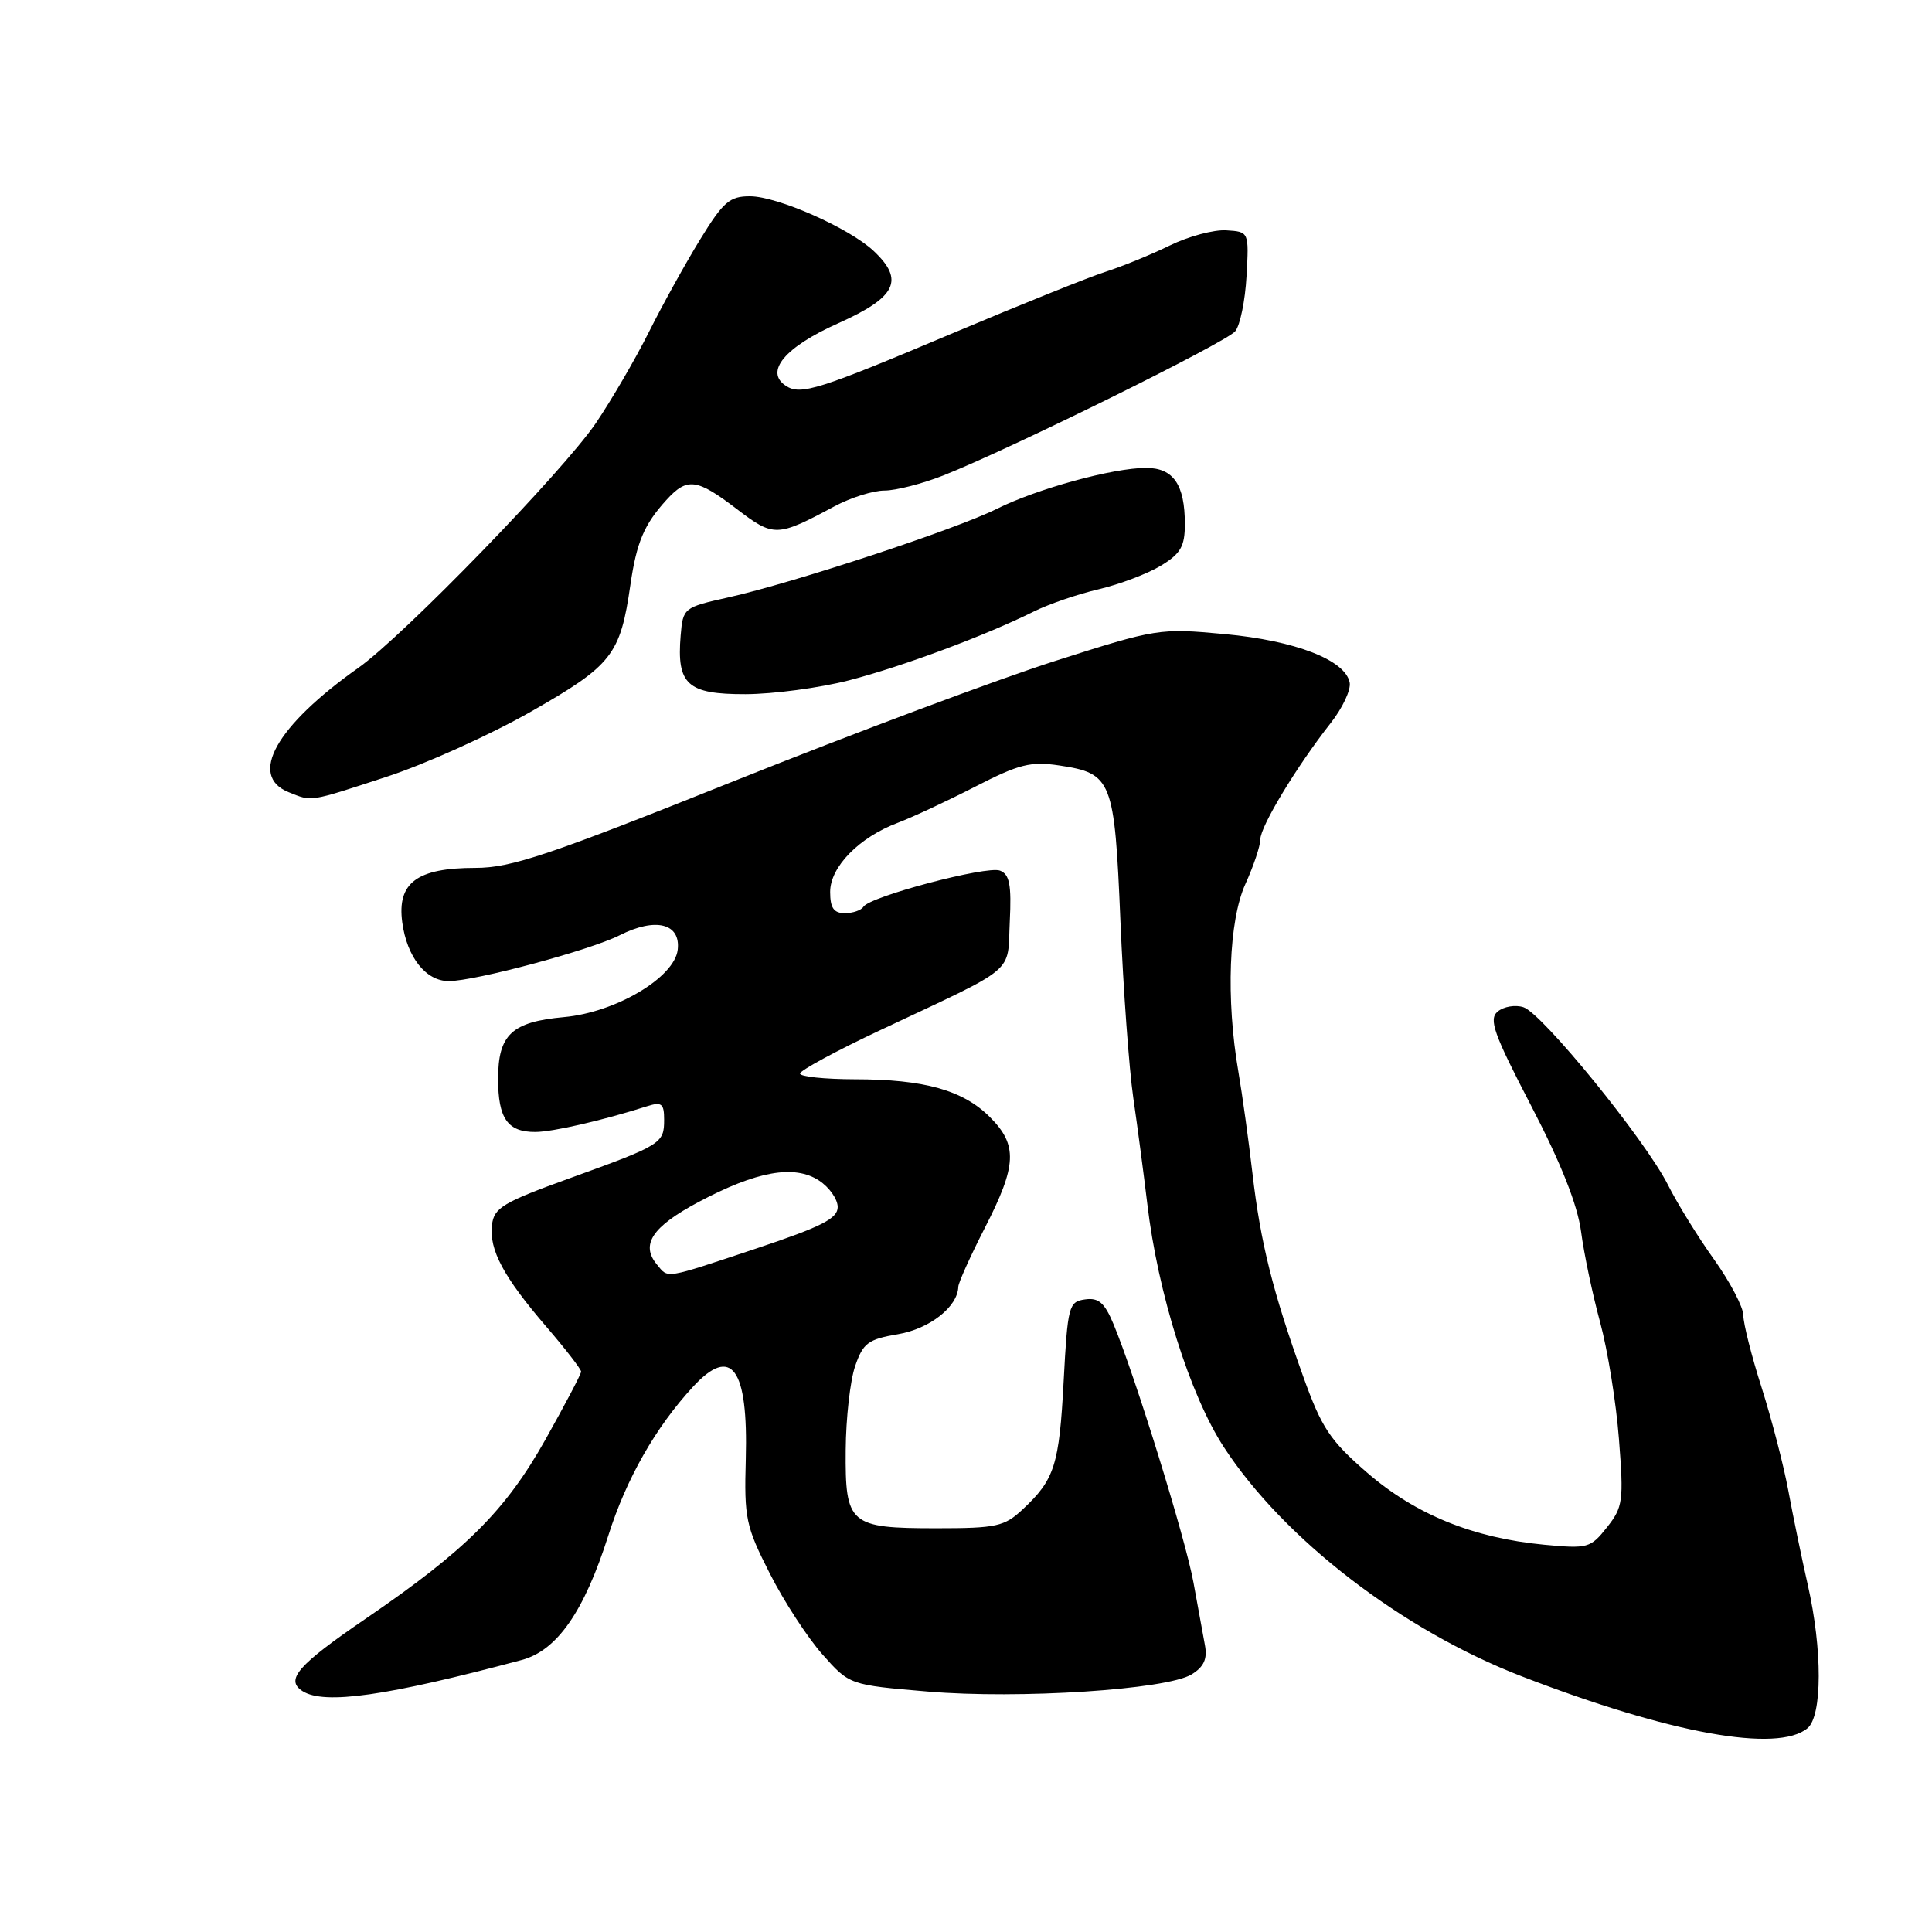 <?xml version="1.0" encoding="UTF-8" standalone="no"?>
<!DOCTYPE svg PUBLIC "-//W3C//DTD SVG 1.1//EN" "http://www.w3.org/Graphics/SVG/1.1/DTD/svg11.dtd" >
<svg xmlns="http://www.w3.org/2000/svg" xmlns:xlink="http://www.w3.org/1999/xlink" version="1.1" viewBox="0 0 256 256">
 <g >
 <path fill="currentColor"
d=" M 239.50 229.00 C 241.47 227.37 241.49 218.57 239.54 210.00 C 238.73 206.43 237.57 200.80 236.96 197.50 C 236.35 194.20 234.76 188.07 233.43 183.88 C 232.09 179.69 231.00 175.37 231.00 174.29 C 231.00 173.21 229.26 169.89 227.14 166.91 C 225.01 163.94 222.25 159.47 221.01 157.00 C 218.01 151.05 204.34 134.24 201.86 133.46 C 200.78 133.11 199.25 133.37 198.46 134.03 C 197.23 135.05 197.90 136.93 202.91 146.57 C 206.85 154.15 209.03 159.65 209.50 163.20 C 209.88 166.11 211.02 171.51 212.02 175.19 C 213.02 178.87 214.15 185.85 214.52 190.69 C 215.16 198.89 215.05 199.70 212.93 202.38 C 210.75 205.13 210.39 205.23 204.58 204.68 C 195.17 203.78 187.55 200.67 181.16 195.14 C 176.22 190.86 175.13 189.22 172.67 182.36 C 168.65 171.17 167.02 164.64 165.96 155.50 C 165.45 151.10 164.61 145.03 164.09 142.00 C 162.43 132.36 162.82 121.99 165.02 117.14 C 166.11 114.74 167.00 112.08 167.00 111.23 C 167.00 109.51 171.83 101.53 176.30 95.84 C 177.89 93.83 179.03 91.40 178.84 90.44 C 178.26 87.45 171.65 84.89 162.28 84.02 C 153.65 83.22 153.27 83.28 139.81 87.58 C 132.28 89.98 113.17 97.13 97.33 103.47 C 72.71 113.33 67.73 115.00 62.99 115.00 C 55.25 115.00 52.60 116.97 53.30 122.21 C 53.92 126.83 56.43 130.00 59.46 130.00 C 62.94 130.00 78.19 125.91 82.10 123.93 C 86.87 121.52 90.21 122.35 89.80 125.85 C 89.37 129.53 81.58 134.15 74.74 134.77 C 67.81 135.40 66.00 137.09 66.00 142.95 C 66.00 148.21 67.26 150.01 70.95 149.99 C 73.26 149.98 79.93 148.44 85.75 146.58 C 87.68 145.97 88.00 146.23 88.00 148.37 C 88.00 151.51 87.67 151.72 75.50 156.12 C 66.65 159.32 65.46 160.03 65.19 162.30 C 64.79 165.60 66.71 169.19 72.42 175.83 C 74.94 178.76 77.00 181.43 77.00 181.75 C 77.00 182.07 74.88 186.10 72.29 190.72 C 66.99 200.16 61.73 205.41 48.49 214.46 C 39.43 220.65 37.75 222.59 40.10 224.09 C 42.99 225.91 51.23 224.74 69.12 219.96 C 73.81 218.71 77.40 213.55 80.60 203.48 C 83.00 195.91 86.87 189.13 91.83 183.75 C 96.94 178.22 99.15 181.26 98.82 193.36 C 98.60 201.17 98.82 202.23 101.99 208.47 C 103.86 212.17 107.01 217.00 108.98 219.22 C 112.56 223.26 112.56 223.26 122.95 224.14 C 135.02 225.16 154.58 223.89 157.89 221.87 C 159.52 220.87 160.00 219.82 159.66 218.00 C 159.41 216.62 158.72 212.88 158.14 209.68 C 157.09 203.89 150.39 182.27 147.54 175.44 C 146.36 172.61 145.56 171.92 143.77 172.18 C 141.62 172.48 141.47 173.04 140.94 183.00 C 140.35 194.15 139.75 196.04 135.51 200.00 C 133.08 202.27 132.05 202.50 124.08 202.50 C 112.55 202.50 111.98 202.01 112.06 192.13 C 112.09 187.93 112.65 182.94 113.31 181.02 C 114.36 177.96 115.03 177.46 118.99 176.79 C 123.20 176.07 126.91 173.15 126.98 170.50 C 127.00 169.95 128.58 166.44 130.50 162.69 C 134.75 154.42 134.87 151.72 131.17 148.02 C 127.60 144.45 122.47 143.01 113.25 143.01 C 109.26 143.00 106.00 142.66 106.01 142.25 C 106.01 141.84 110.79 139.25 116.64 136.50 C 135.02 127.85 133.46 129.15 133.80 122.12 C 134.04 117.23 133.77 115.85 132.50 115.36 C 130.74 114.69 115.25 118.79 114.41 120.15 C 114.12 120.62 113.01 121.00 111.94 121.00 C 110.48 121.00 110.00 120.30 110.00 118.19 C 110.00 114.86 113.85 110.94 119.00 109.01 C 120.92 108.28 125.53 106.13 129.23 104.23 C 135.03 101.25 136.58 100.86 140.37 101.43 C 147.35 102.48 147.68 103.30 148.46 122.00 C 148.84 131.07 149.61 141.65 150.17 145.50 C 150.73 149.35 151.56 155.65 152.02 159.50 C 153.41 171.31 157.67 184.85 162.16 191.74 C 170.10 203.93 185.81 216.02 201.68 222.14 C 221.31 229.71 235.53 232.29 239.50 229.00 Z  M 51.16 102.95 C 56.30 101.28 64.94 97.38 70.38 94.28 C 81.12 88.15 82.19 86.78 83.53 77.50 C 84.35 71.85 85.35 69.49 88.30 66.25 C 91.05 63.23 92.33 63.40 97.63 67.45 C 102.54 71.19 102.94 71.18 110.59 67.08 C 112.72 65.94 115.70 65.00 117.20 65.00 C 118.70 65.00 122.21 64.10 125.00 63.00 C 133.79 59.53 162.45 45.38 163.67 43.90 C 164.32 43.12 164.99 39.84 165.17 36.60 C 165.50 30.71 165.50 30.71 162.50 30.52 C 160.85 30.41 157.47 31.32 155.00 32.53 C 152.53 33.74 148.70 35.30 146.50 36.01 C 144.30 36.71 135.26 40.35 126.41 44.08 C 108.50 51.65 106.10 52.41 104.14 51.13 C 101.27 49.26 103.99 45.99 111.08 42.83 C 118.78 39.38 119.89 37.12 115.75 33.24 C 112.52 30.21 103.03 26.02 99.39 26.01 C 96.68 26.00 95.84 26.73 92.76 31.75 C 90.82 34.91 87.77 40.42 85.98 44.00 C 84.19 47.58 81.03 53.00 78.96 56.06 C 74.62 62.45 53.43 84.29 47.50 88.48 C 36.57 96.20 32.87 102.80 38.25 104.97 C 41.39 106.23 40.84 106.32 51.16 102.95 Z  M 112.53 90.14 C 119.65 88.29 130.59 84.21 137.00 81.02 C 138.93 80.06 142.79 78.73 145.58 78.08 C 148.38 77.42 152.09 76.01 153.83 74.95 C 156.44 73.37 157.00 72.40 157.00 69.45 C 157.00 64.21 155.48 62.00 151.86 62.00 C 147.47 62.00 137.42 64.76 132.07 67.43 C 126.70 70.12 105.10 77.24 96.50 79.16 C 90.58 80.48 90.50 80.55 90.19 84.21 C 89.65 90.71 91.08 92.00 98.79 91.98 C 102.48 91.97 108.66 91.14 112.53 90.14 Z  M 87.04 167.55 C 84.85 164.91 86.42 162.55 92.51 159.30 C 100.23 155.18 105.26 154.28 108.53 156.43 C 109.89 157.32 111.00 158.90 111.00 159.94 C 111.00 161.46 108.87 162.54 100.25 165.42 C 87.84 169.55 88.60 169.43 87.04 167.55 Z "/>
</g>
</svg>